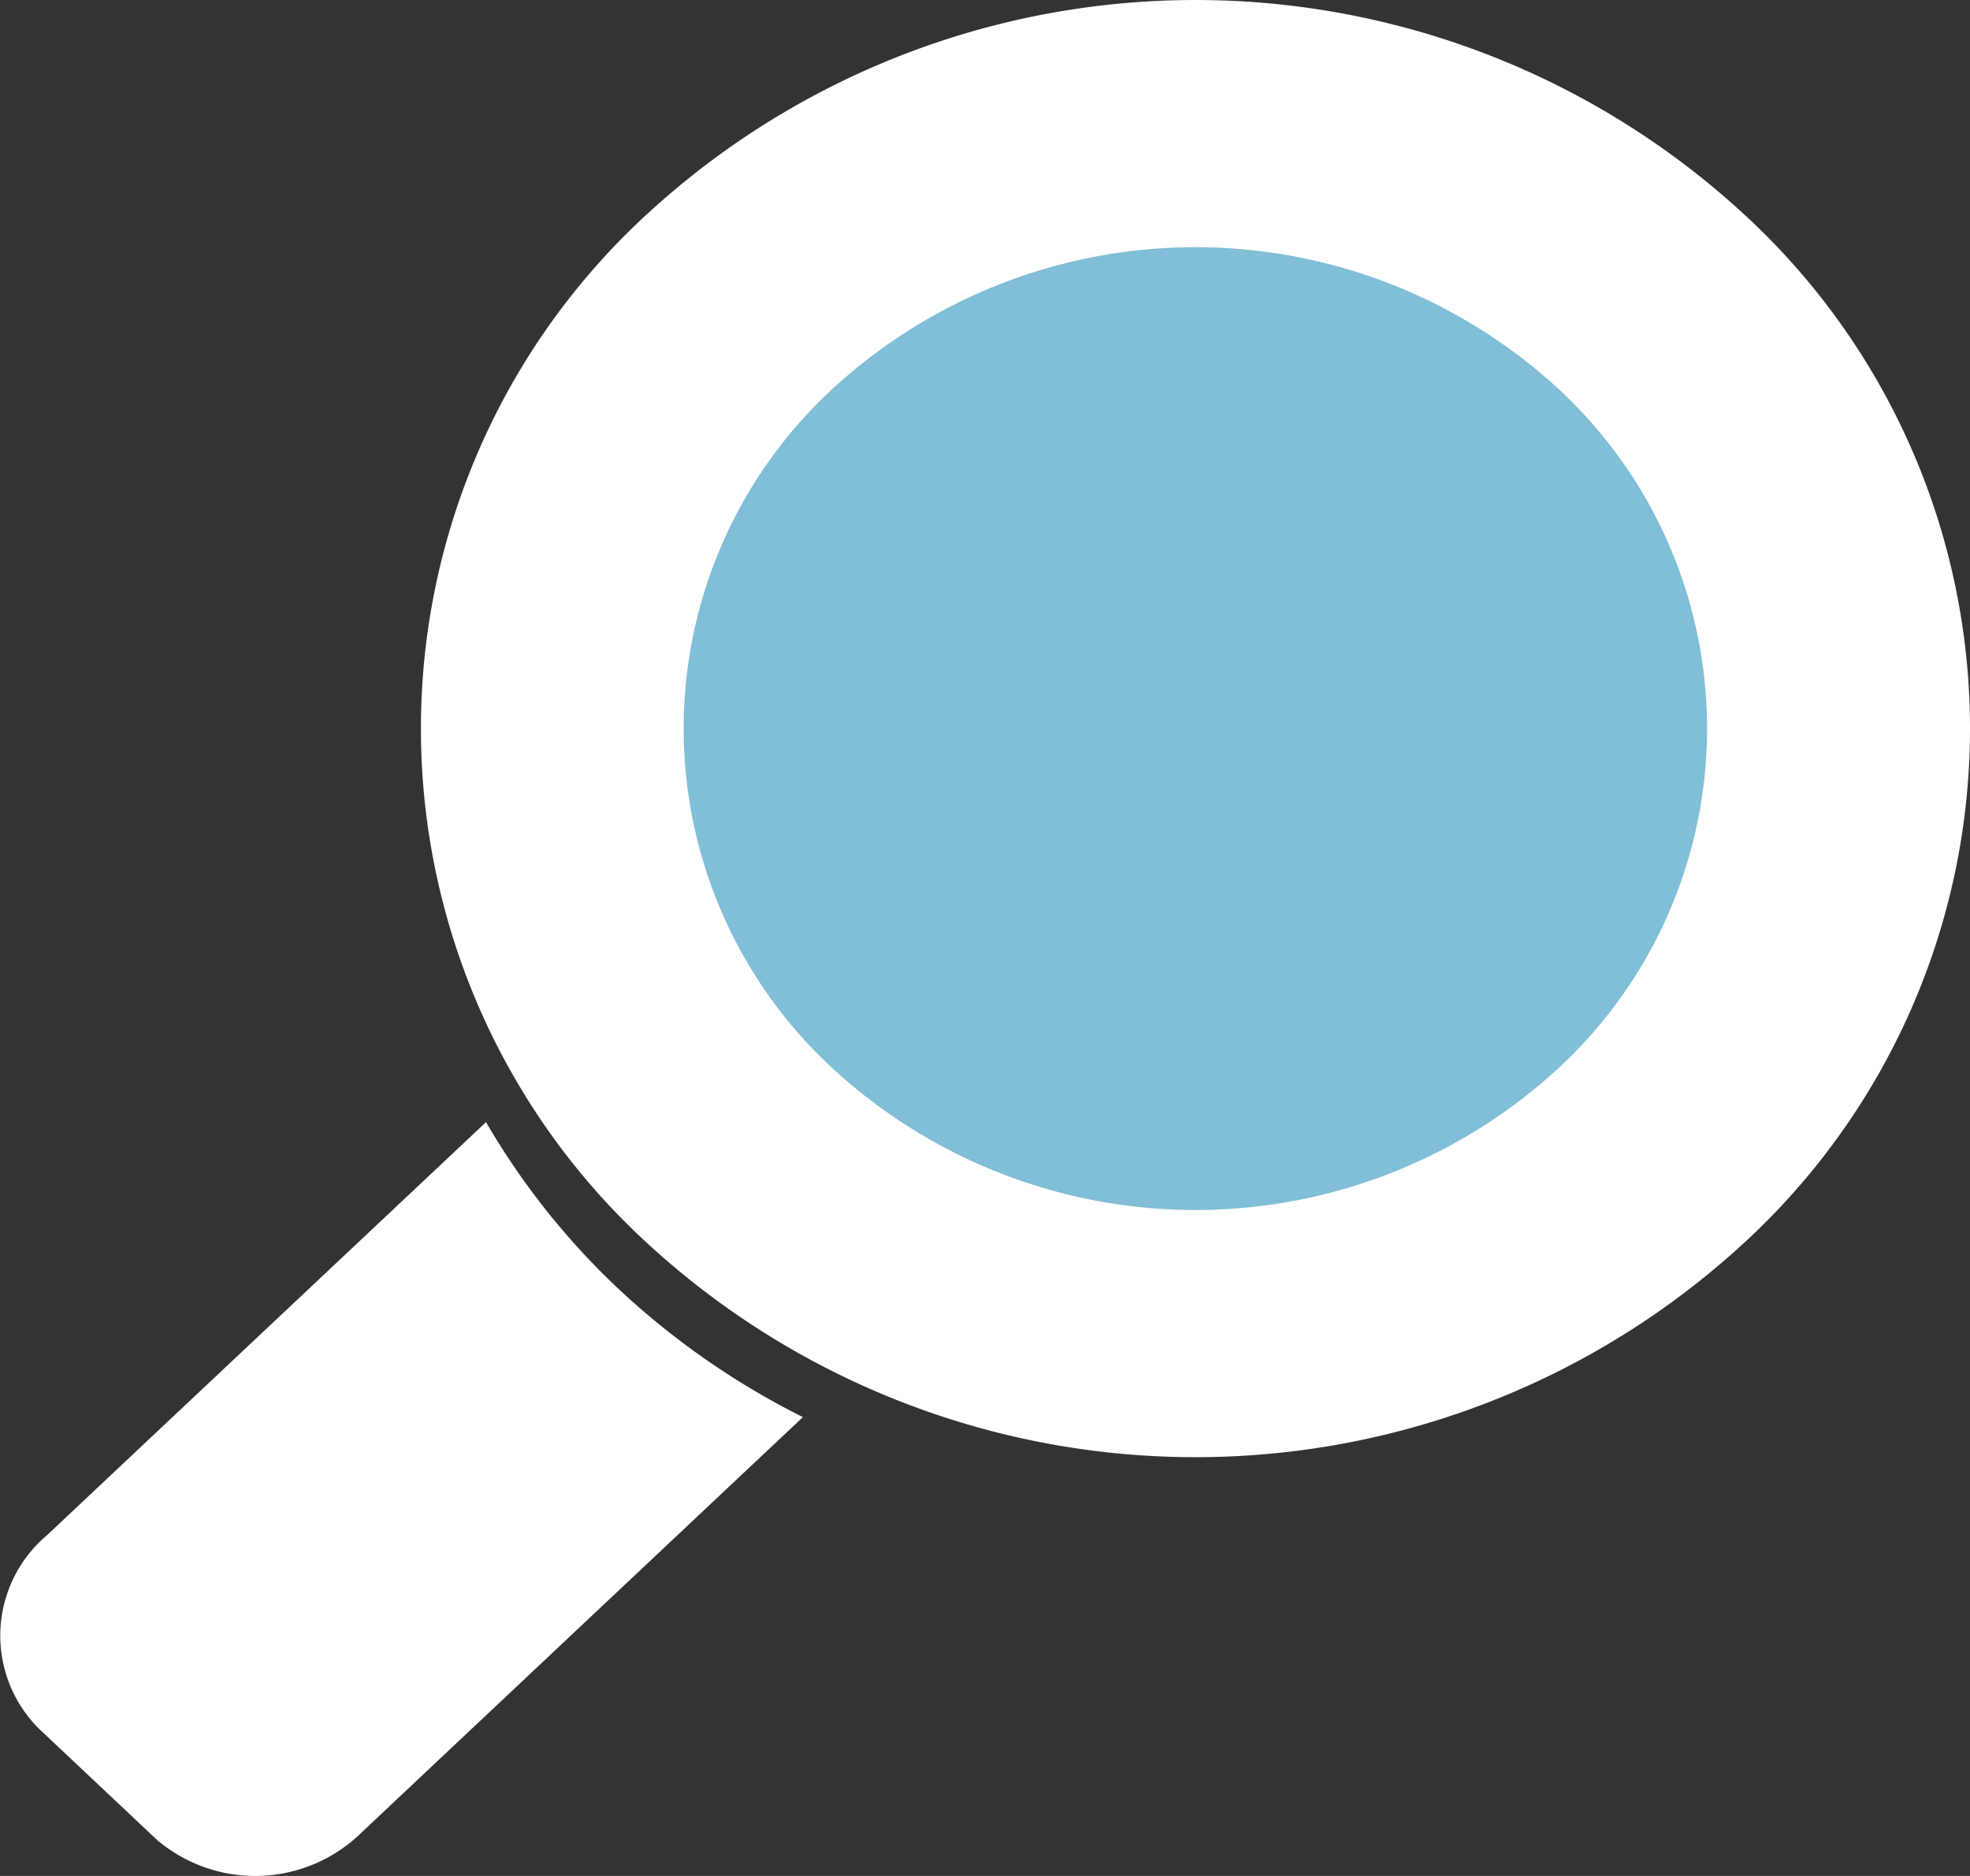 <svg xmlns="http://www.w3.org/2000/svg" width="21" height="20" viewBox="0 0 21 20">
  <rect x="0" y="0" width="21" height="20" fill="#333333" stroke="none"/>
  <g id="Vector_Smart_Object" data-name="Vector Smart Object" transform="translate(-1123.168 -28.08)">
    <g id="Shape_283" data-name="Shape 283">
      <path id="Контур_68" data-name="Контур 68" d="M1128.349,40.043l-4.682,4.406a1.4,1.4,0,0,0-.087,2.058l1.26,1.187a1.618,1.618,0,0,0,2.187-.082l4.7-4.424a8.306,8.306,0,0,1-1.97-1.371A7.855,7.855,0,0,1,1128.349,40.043Zm13.4-9.688a8.627,8.627,0,0,0-11.675,0,7.445,7.445,0,0,0,0,10.985,8.626,8.626,0,0,0,11.675,0A7.445,7.445,0,0,0,1141.75,30.356Z" fill="#fff"/>
    </g>
    <g id="Сгруппировать_49" data-name="Сгруппировать 49">
      <path id="Контур_69" data-name="Контур 69" d="M1139.771,32.217a5.711,5.711,0,0,0-7.719,0,4.927,4.927,0,0,0,0,7.261,5.708,5.708,0,0,0,7.718,0A4.93,4.93,0,0,0,1139.771,32.217Z" fill="#81bed7"/>
    </g>
  </g>
</svg>
